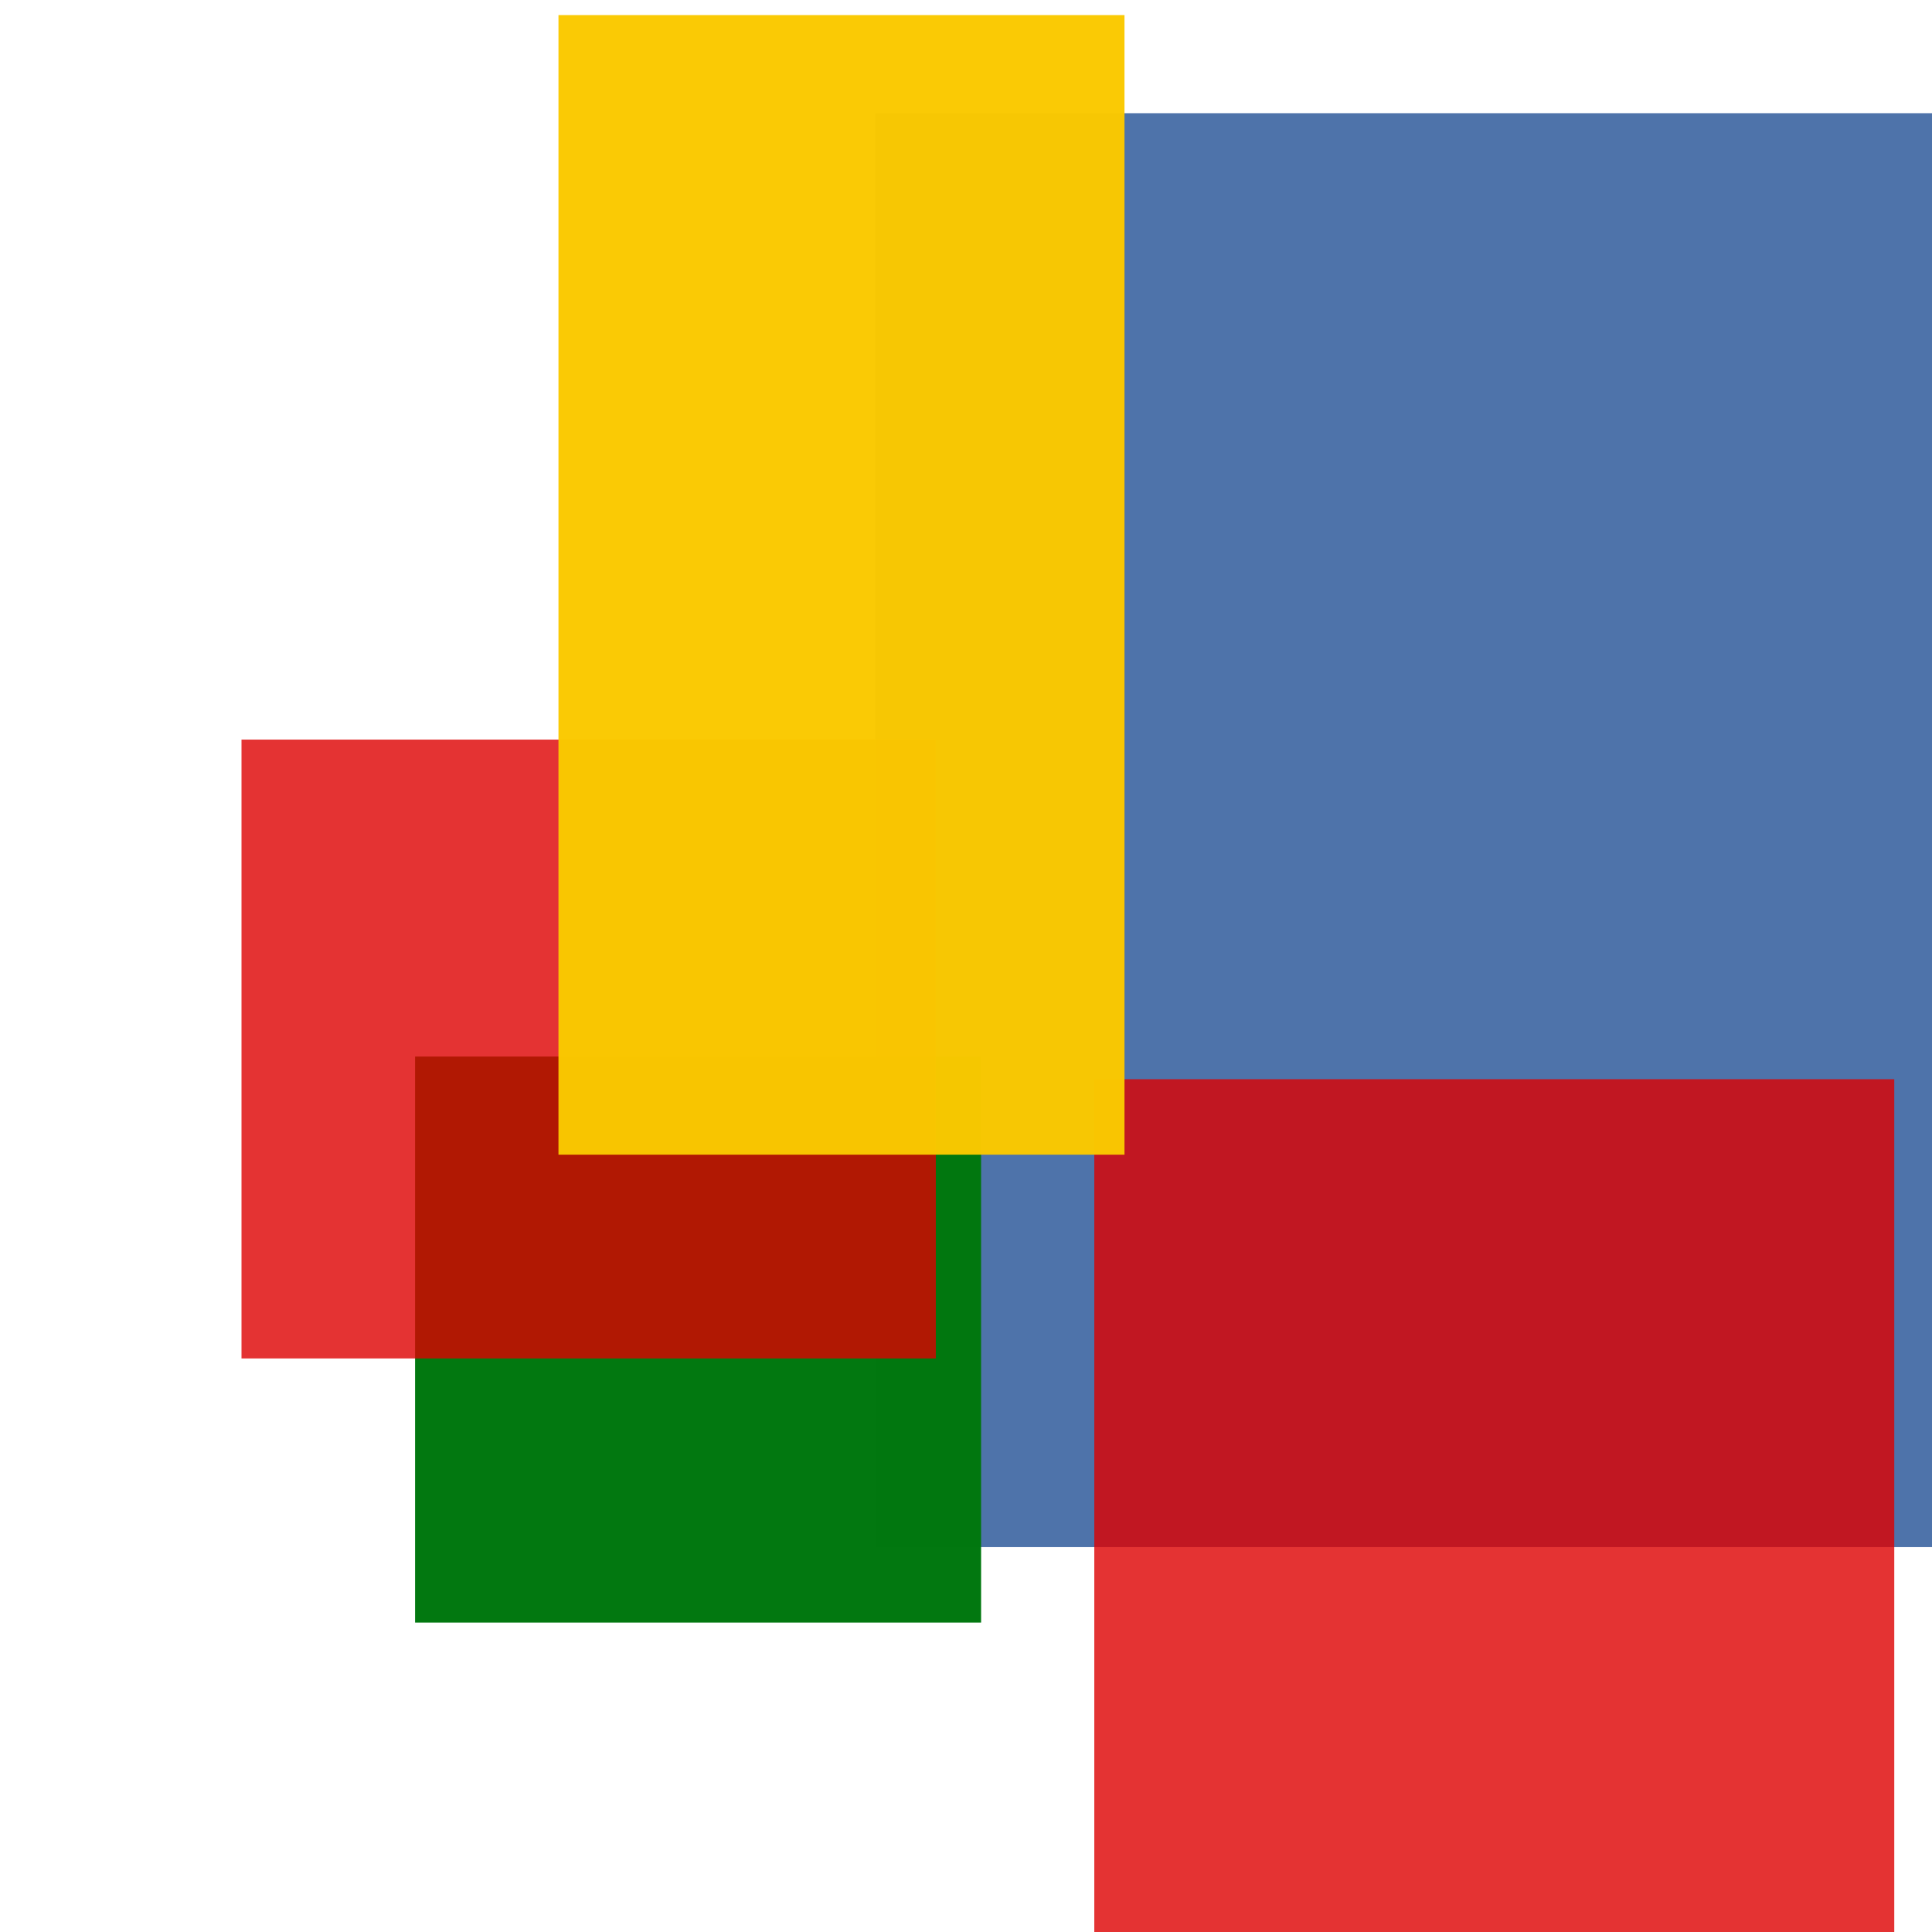<svg width='256' height='256'><rect x='0' y='0' width='256' height='256' fill='white'/><rect x='116' y='15' width='167' height='190' opacity='0.80' fill='#225095'/><rect x='55' y='140' width='75' height='75' opacity='0.99' fill='#00770F'/><rect x='32' y='98' width='92' height='82' opacity='0.80' fill='#dd0100'/><rect x='145' y='143' width='106' height='187' opacity='0.80' fill='#dd0100'/><rect x='74' y='2' width='75' height='151' opacity='0.98' fill='#fac901'/></svg>